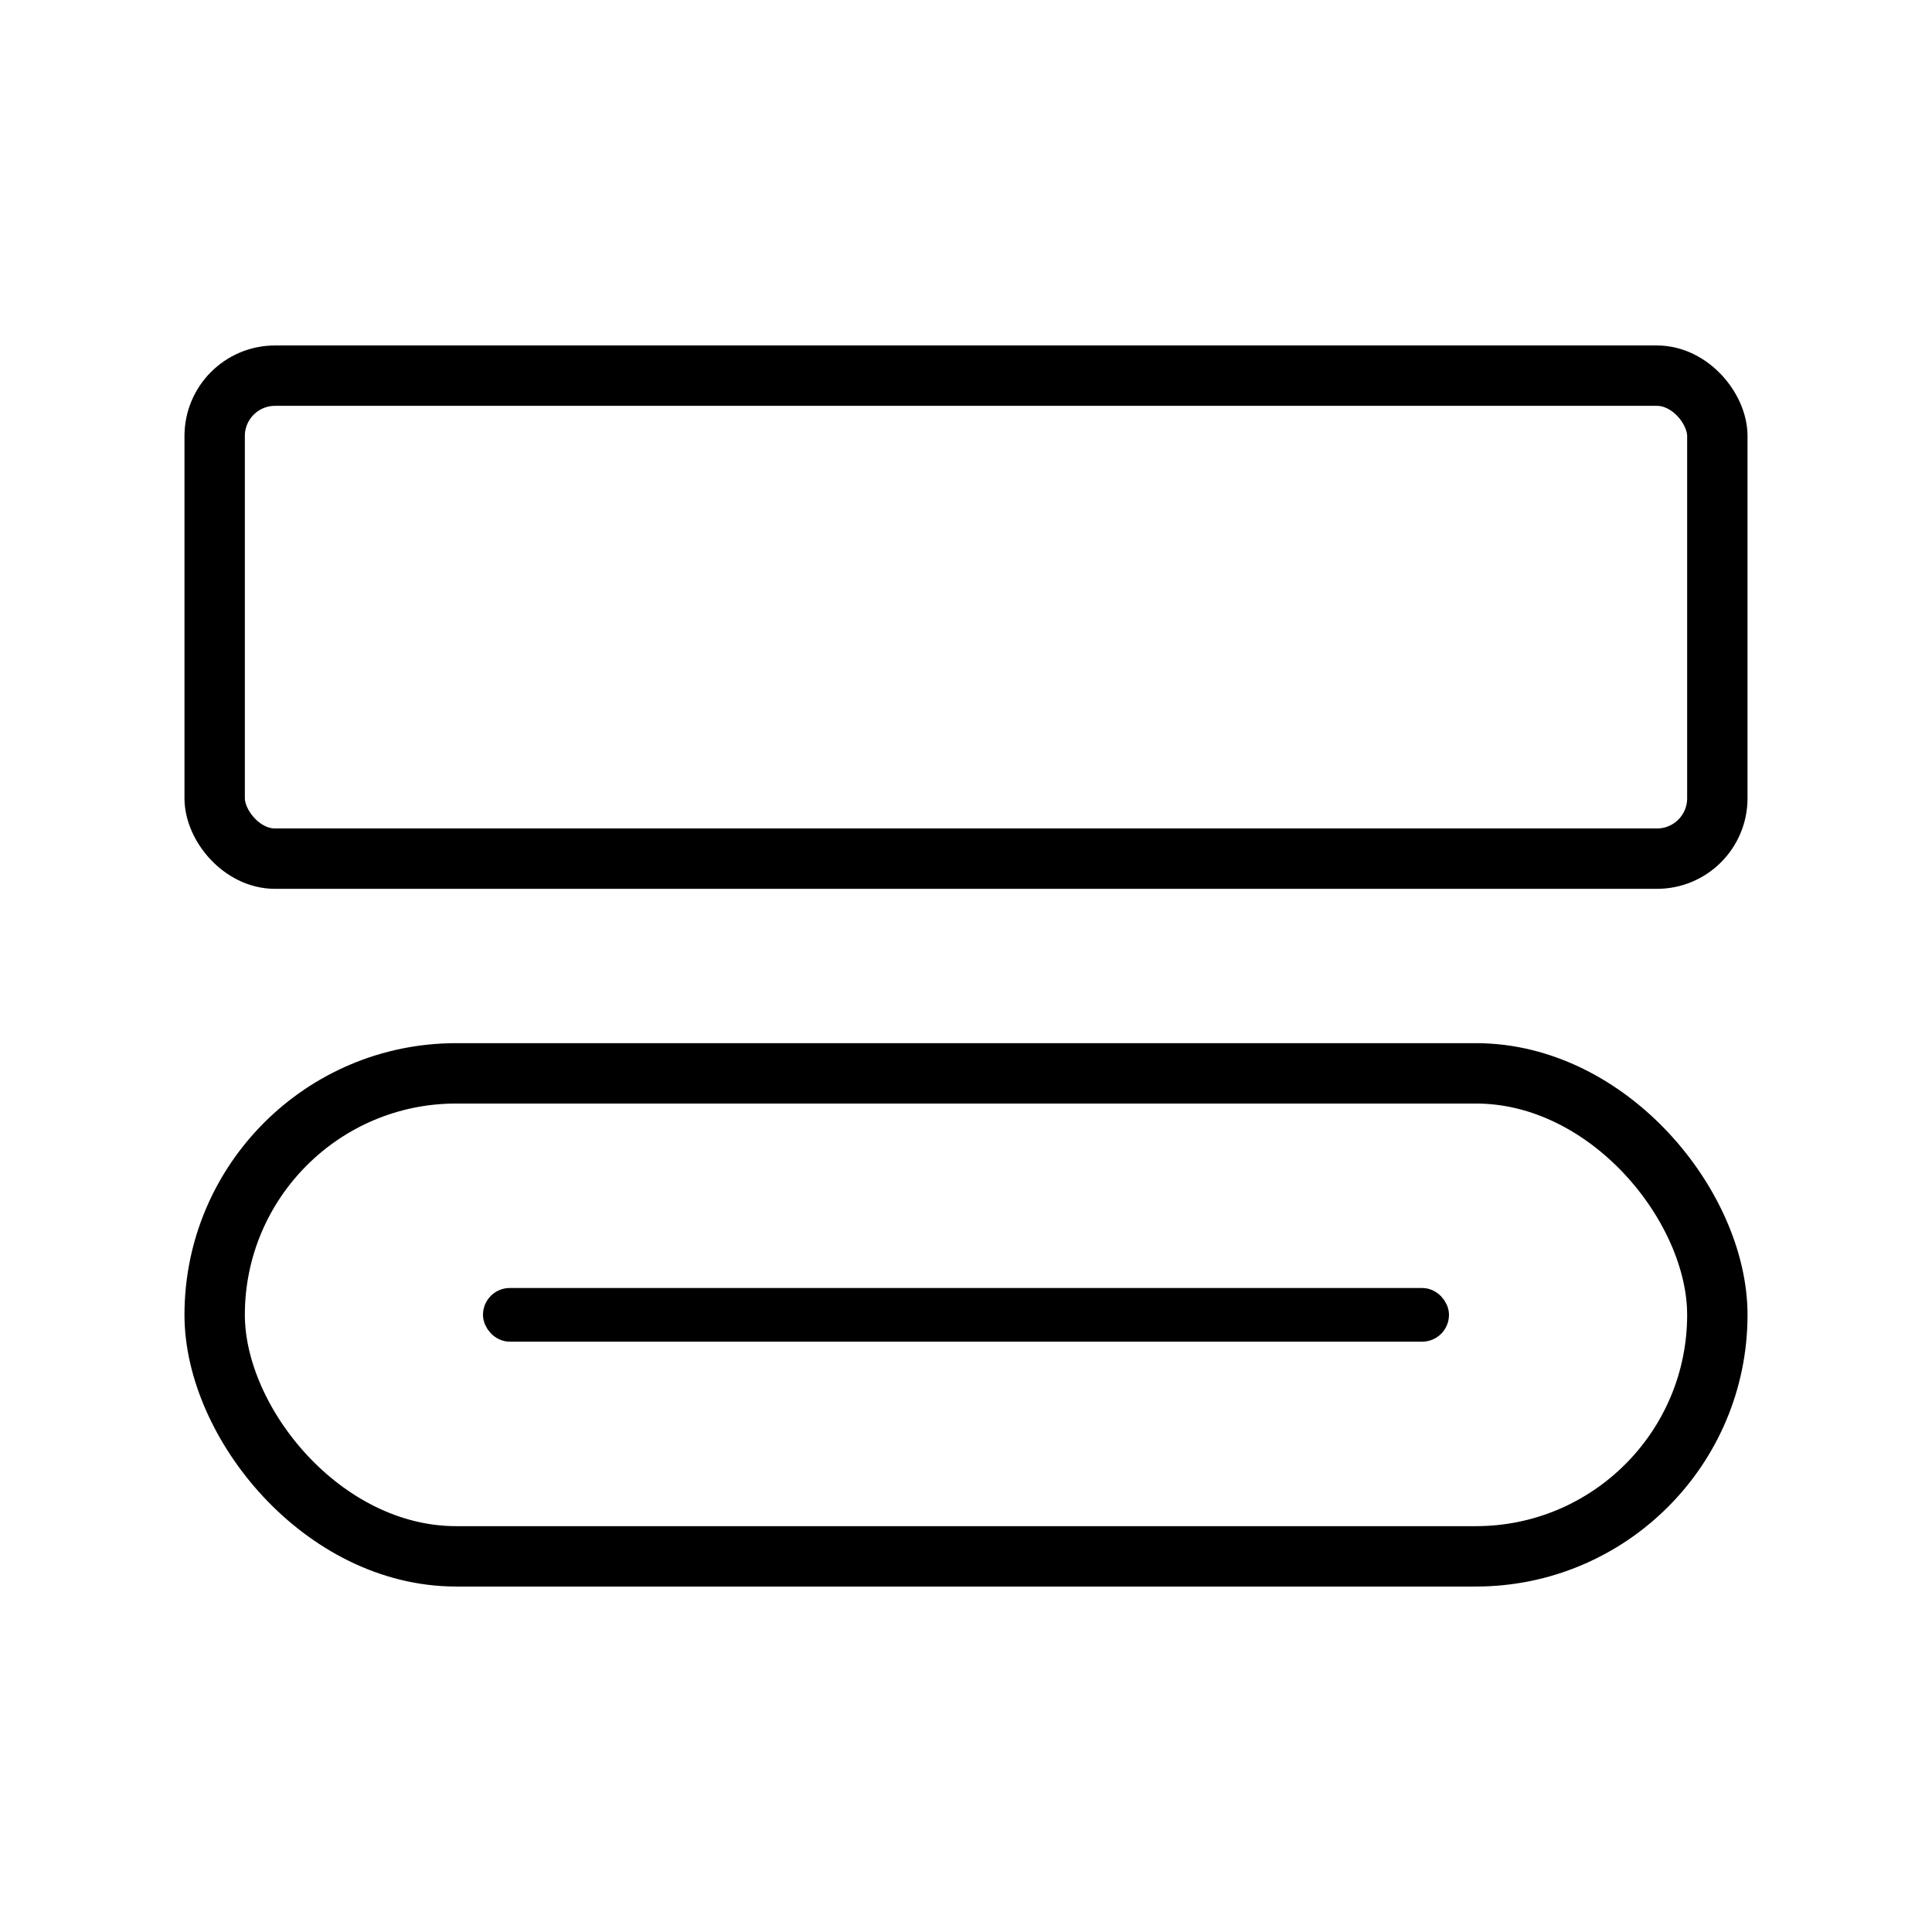 <svg width="64" height="64" viewBox="0 0 64 64" fill="none" xmlns="http://www.w3.org/2000/svg">
<rect x="7.111" y="35.556" width="49.778" height="16" rx="8" stroke="currentColor" stroke-width="2"/>
<rect x="16.444" y="43.111" width="31.111" height="0.889" rx="0.444" stroke="currentColor" stroke-width="0.889"/>
<rect x="7.111" y="12.444" width="49.778" height="16" rx="2" stroke="currentColor" stroke-width="2"/>
<mask id="path-4-inside-1_2393_50131" fill="white">
<rect x="16" y="18.667" width="32" height="3.556" rx="1"/>
</mask>
<rect x="16" y="18.667" width="32" height="3.556" rx="1" stroke="currentColor" stroke-width="3.556" mask="url(#path-4-inside-1_2393_50131)"/>
</svg>
